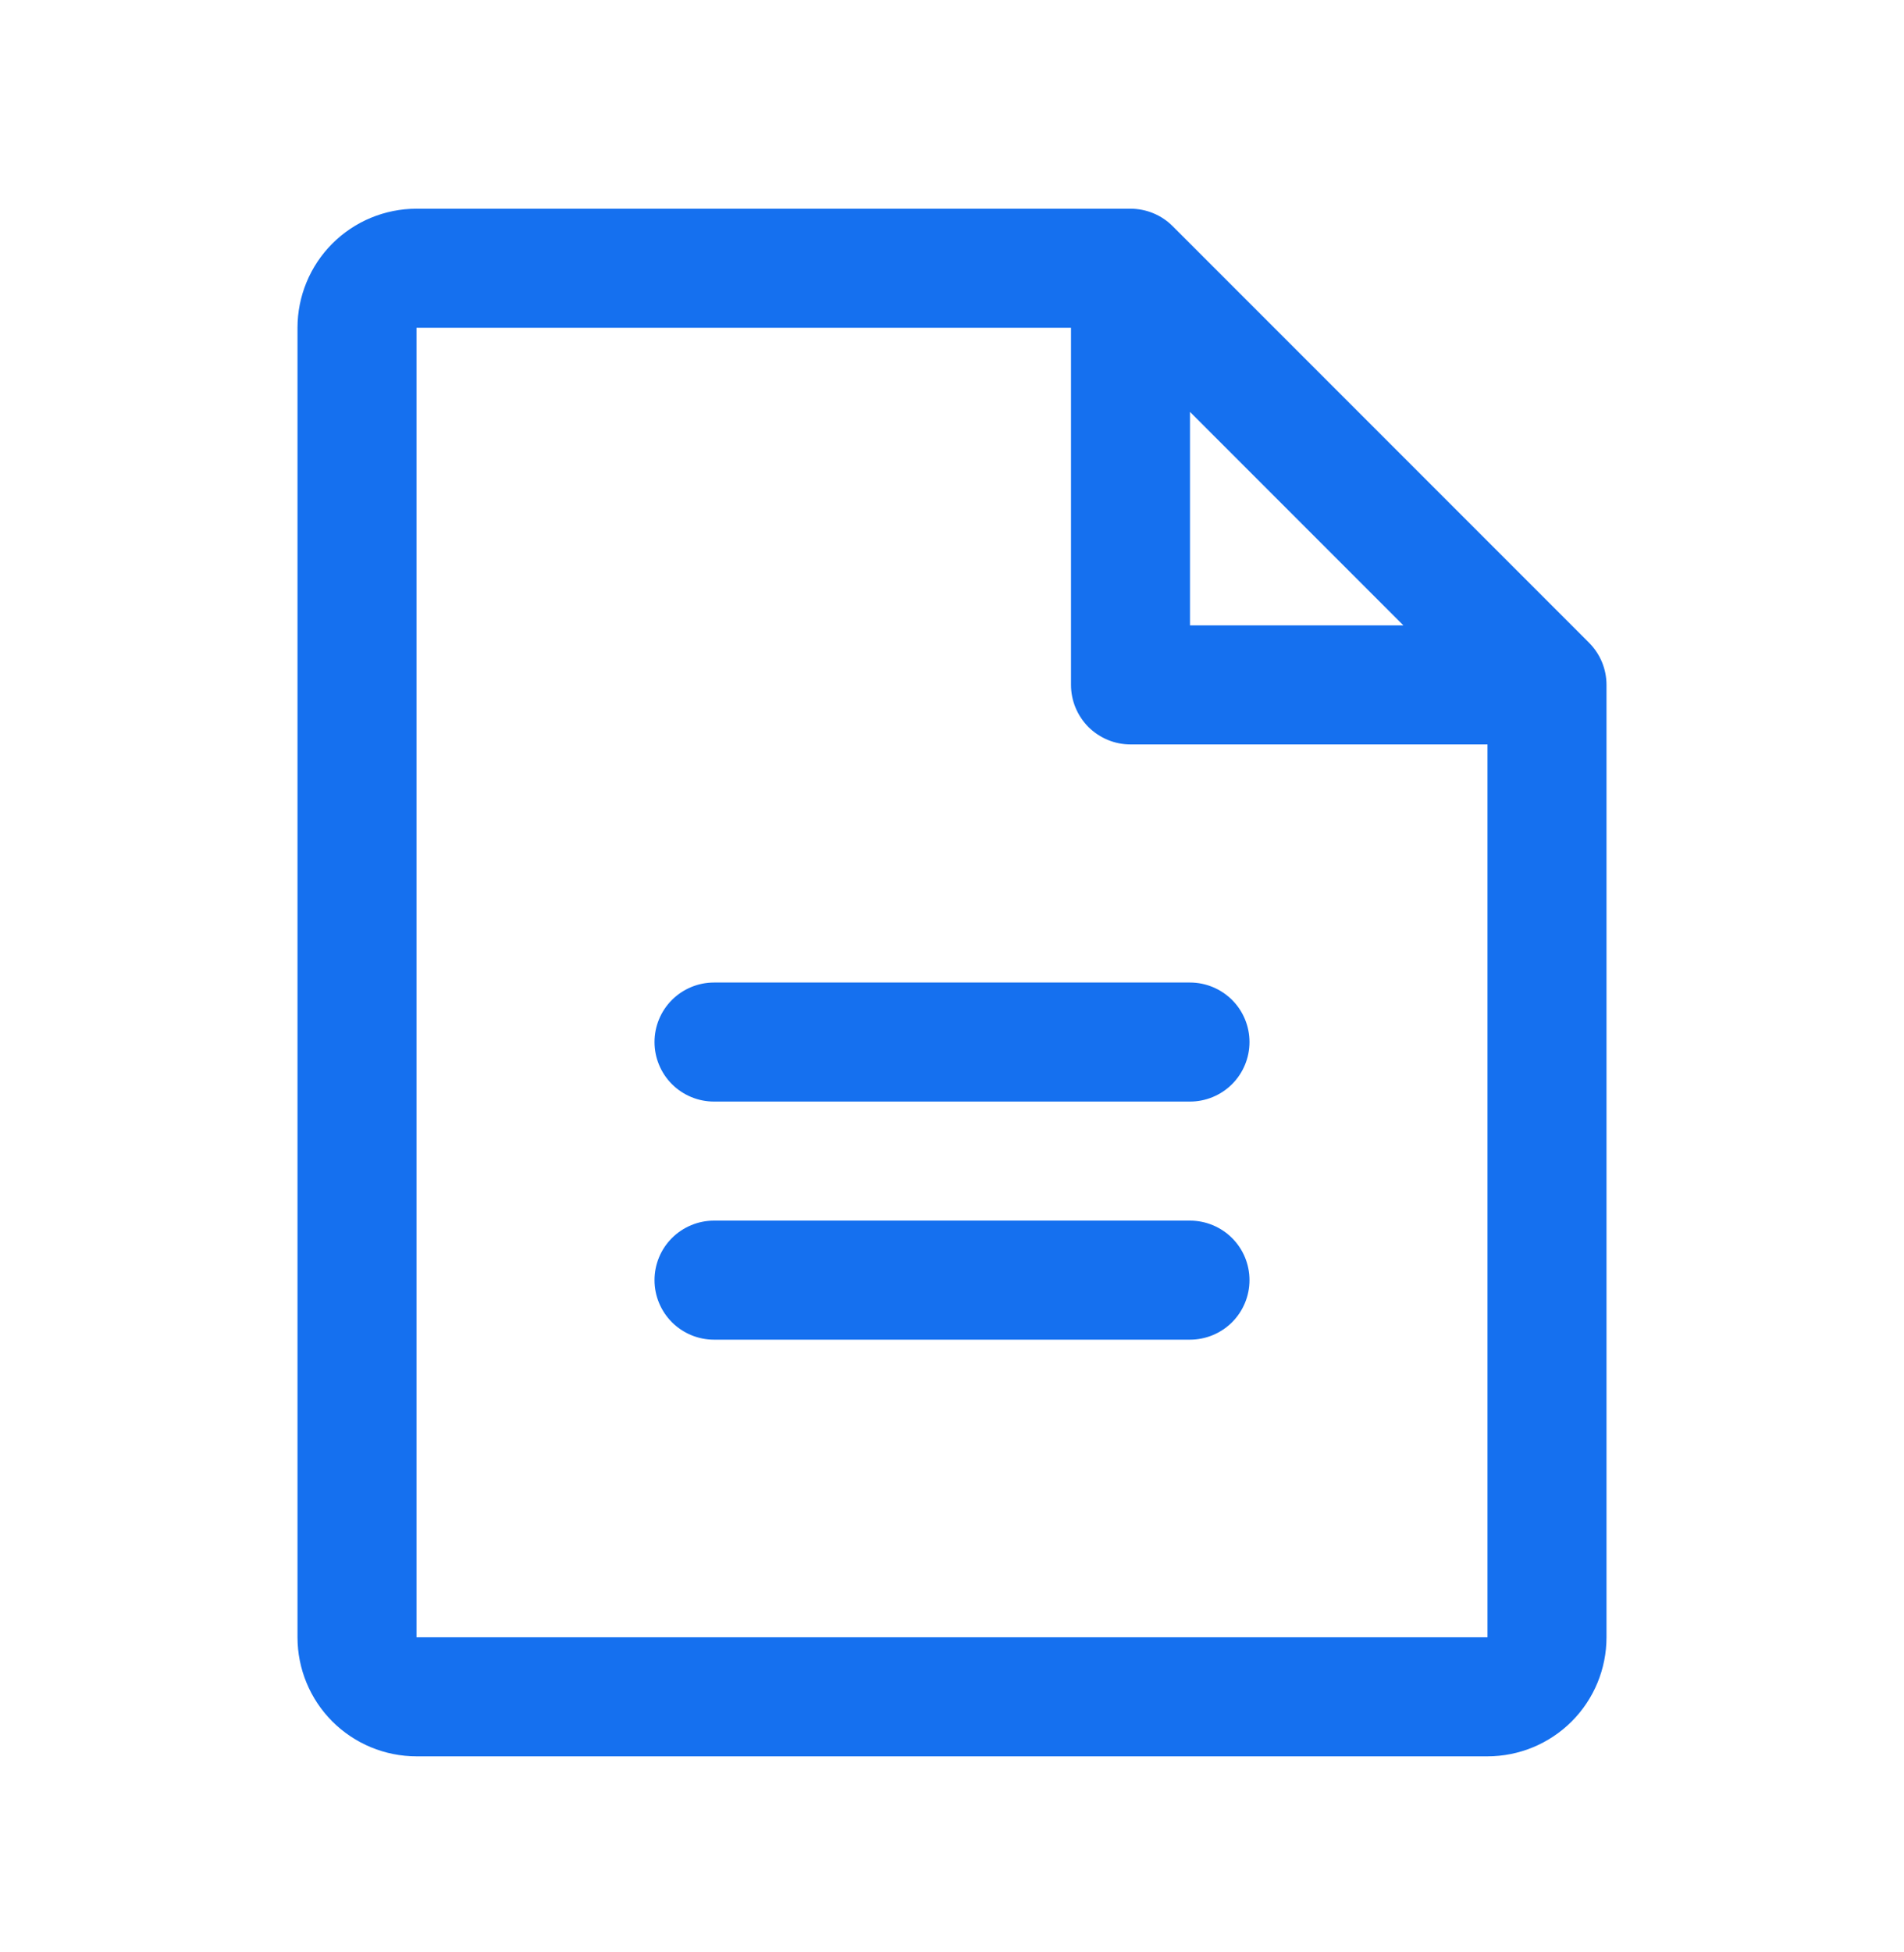 <svg width="40" height="41" viewBox="0 0 40 41" fill="none" xmlns="http://www.w3.org/2000/svg">
<path d="M33.384 13.498L24.634 4.748C24.518 4.632 24.38 4.54 24.229 4.478C24.077 4.415 23.914 4.383 23.75 4.383H8.75C8.087 4.383 7.451 4.646 6.982 5.115C6.513 5.584 6.25 6.22 6.25 6.883V34.383C6.25 35.046 6.513 35.682 6.982 36.151C7.451 36.619 8.087 36.883 8.75 36.883H31.25C31.913 36.883 32.549 36.619 33.018 36.151C33.487 35.682 33.75 35.046 33.75 34.383V14.383C33.75 14.219 33.718 14.056 33.655 13.904C33.592 13.752 33.5 13.615 33.384 13.498ZM25 8.65L29.483 13.133H25V8.65ZM31.25 34.383H8.75V6.883H22.5V14.383C22.5 14.714 22.632 15.032 22.866 15.267C23.101 15.501 23.419 15.633 23.75 15.633H31.25V34.383ZM26.25 21.883C26.25 22.214 26.118 22.532 25.884 22.767C25.649 23.001 25.331 23.133 25 23.133H15C14.668 23.133 14.351 23.001 14.116 22.767C13.882 22.532 13.75 22.214 13.75 21.883C13.75 21.551 13.882 21.233 14.116 20.999C14.351 20.765 14.668 20.633 15 20.633H25C25.331 20.633 25.649 20.765 25.884 20.999C26.118 21.233 26.25 21.551 26.25 21.883ZM26.25 26.883C26.25 27.214 26.118 27.532 25.884 27.767C25.649 28.001 25.331 28.133 25 28.133H15C14.668 28.133 14.351 28.001 14.116 27.767C13.882 27.532 13.75 27.214 13.75 26.883C13.75 26.551 13.882 26.233 14.116 25.999C14.351 25.765 14.668 25.633 15 25.633H25C25.331 25.633 25.649 25.765 25.884 25.999C26.118 26.233 26.25 26.551 26.25 26.883Z" fill="#1570EF"/>
</svg>
